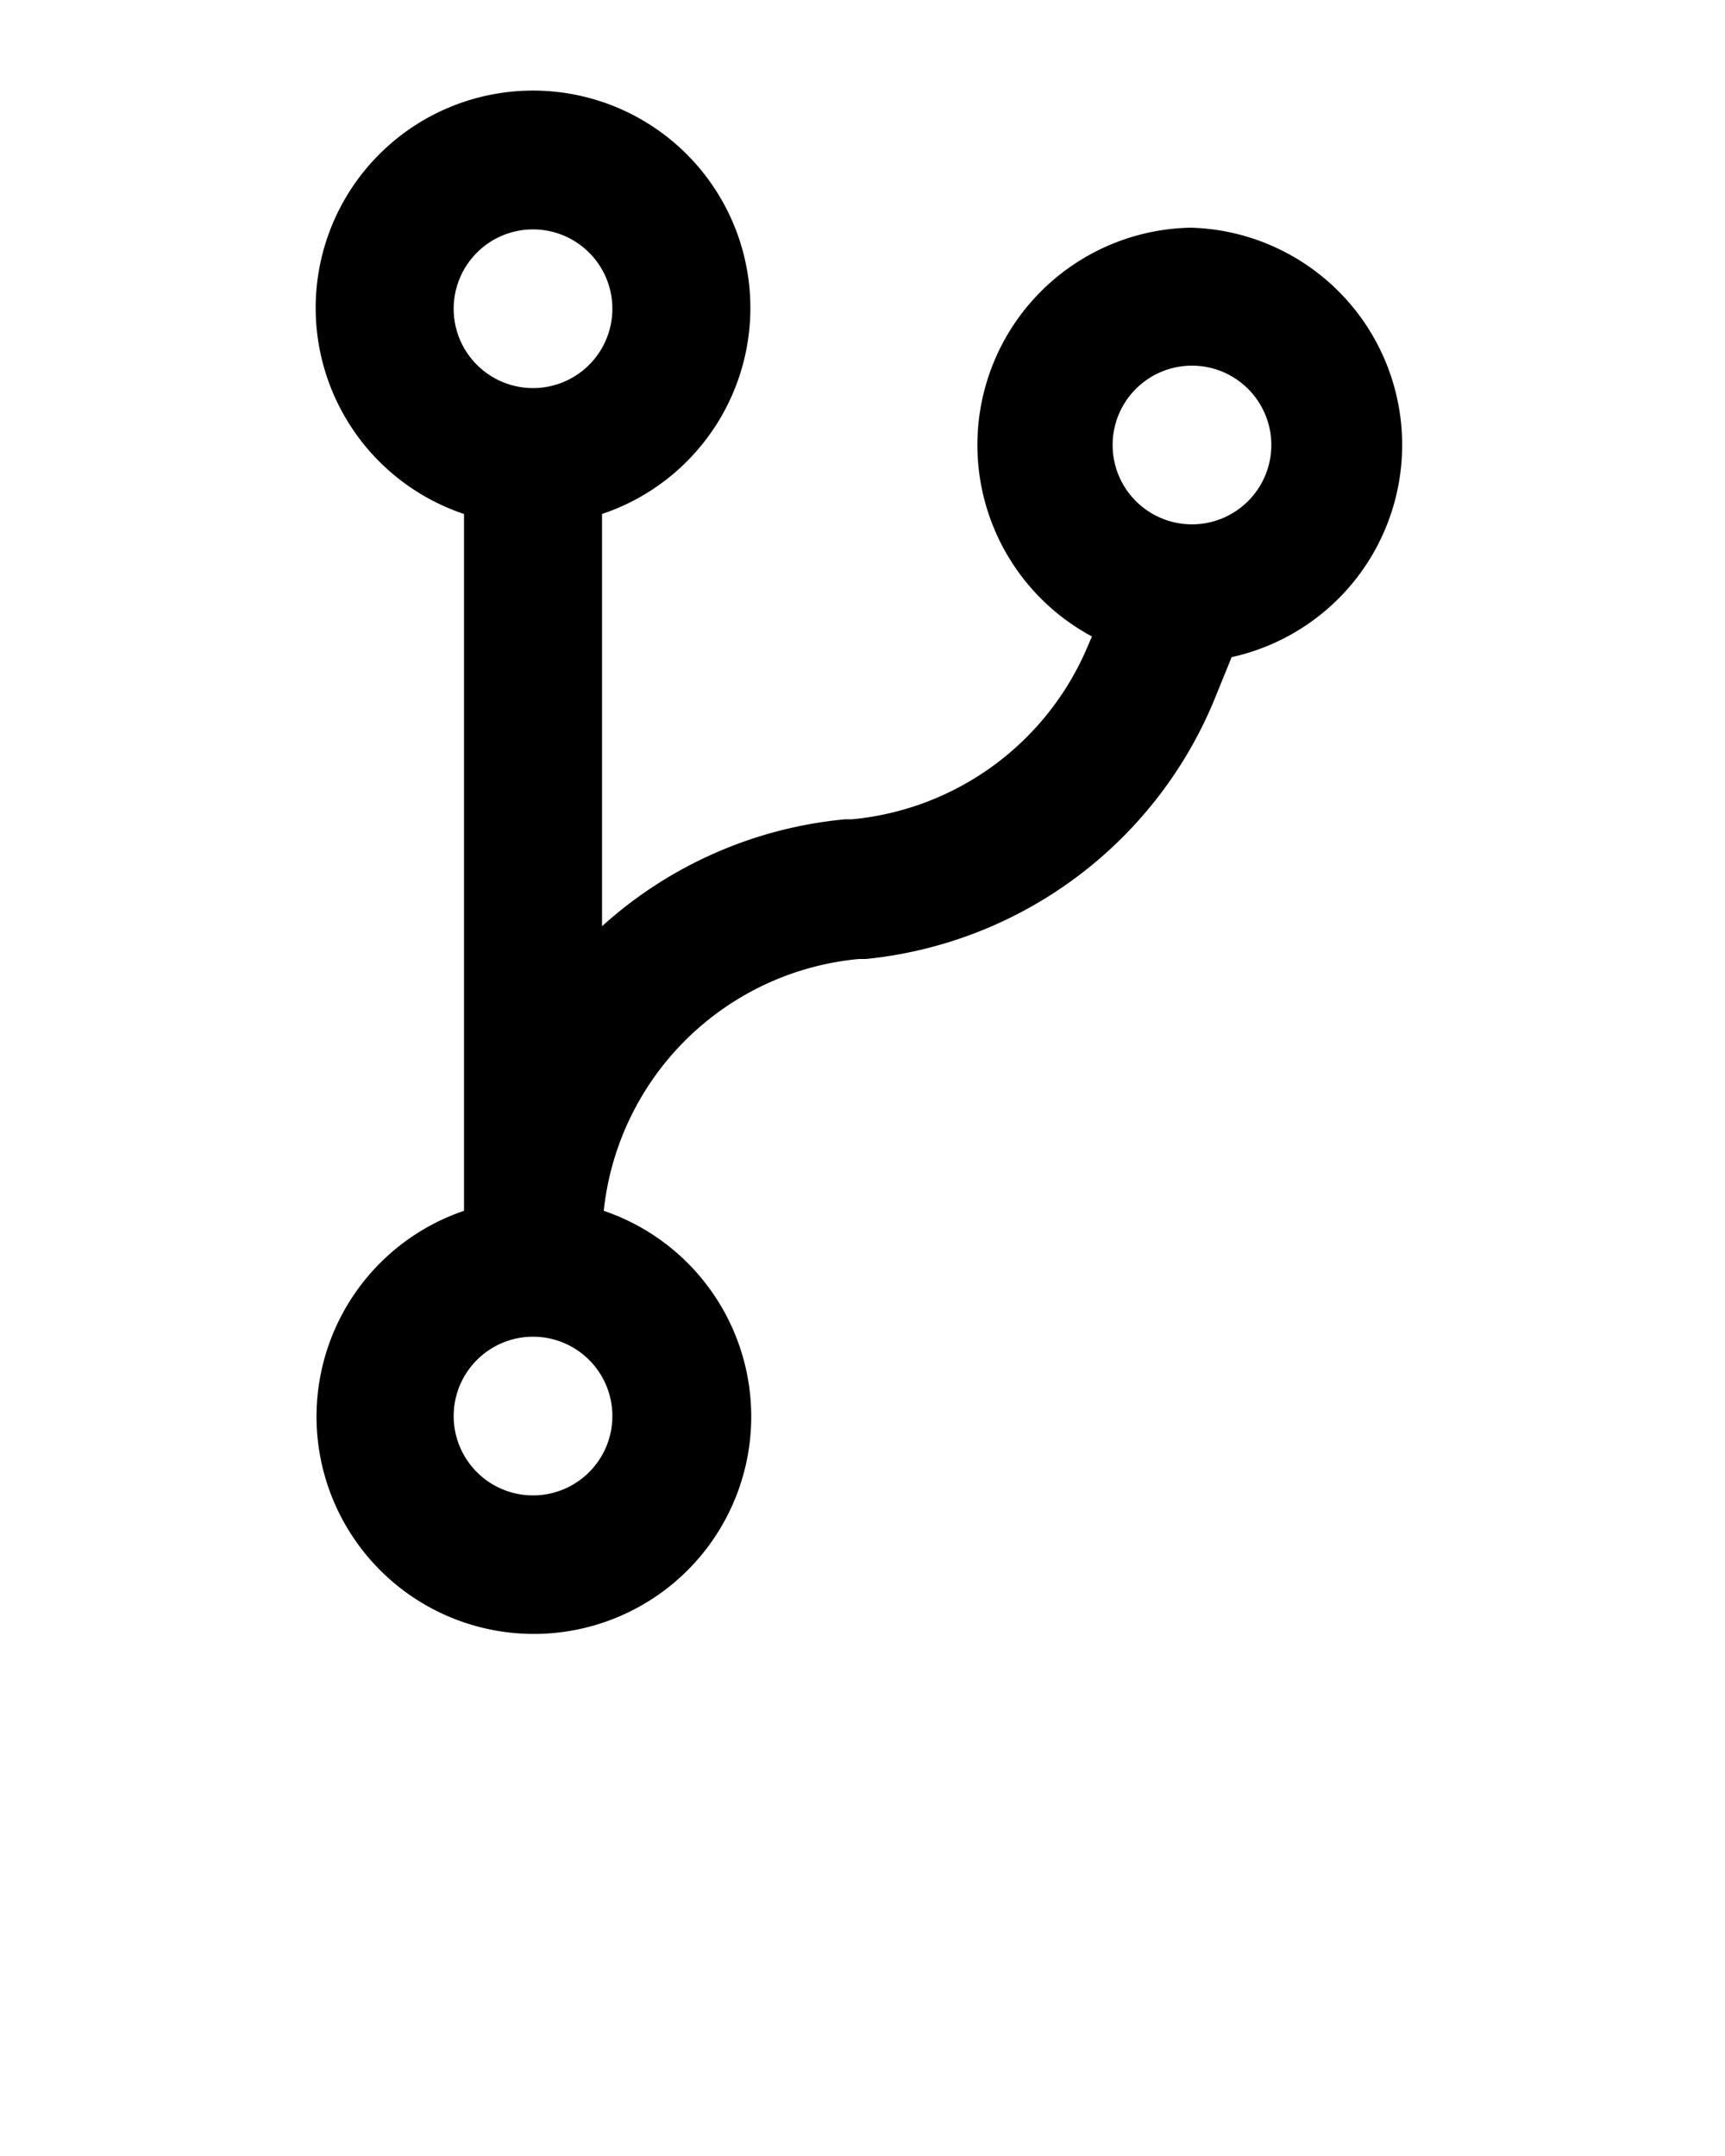 <?xml version="1.0" encoding="UTF-8" standalone="no"?>
<svg
   xmlns:dc="http://purl.org/dc/elements/1.1/"
   xmlns:cc="http://creativecommons.org/ns#"
   xmlns:rdf="http://www.w3.org/1999/02/22-rdf-syntax-ns#"
   xmlns:svg="http://www.w3.org/2000/svg"
   xmlns="http://www.w3.org/2000/svg"
   xmlns:sodipodi="http://sodipodi.sourceforge.net/DTD/sodipodi-0.dtd"
   xmlns:inkscape="http://www.inkscape.org/namespaces/inkscape"
   data-name="Layer 1"
   viewBox="0 0 100 125"
   x="0px"
   y="0px"
   version="1.1"
   id="svg12"
   sodipodi:docname="noun_flow_1459073.svg"
   inkscape:version="0.92.4 5da689c313, 2019-01-14">
  <defs
     id="defs16" />
  <sodipodi:namedview
     pagecolor="#ffffff"
     bordercolor="#666666"
     borderopacity="1"
     objecttolerance="10"
     gridtolerance="10"
     guidetolerance="10"
     inkscape:pageopacity="0"
     inkscape:pageshadow="2"
     inkscape:window-width="3836"
     inkscape:window-height="2108"
     id="namedview14"
     showgrid="false"
     inkscape:zoom="1.888"
     inkscape:cx="50"
     inkscape:cy="62.5"
     inkscape:window-x="0"
     inkscape:window-y="18"
     inkscape:window-maximized="0"
     inkscape:current-layer="svg12" />
  <title
     id="title2">74</title>
  <g
     data-name="Group"
     id="g6">
    <path
       data-name="Compound Path"
       d="M69.1,13.2a12.6,12.6,0,0,0-5.8,23.7l-.3.7a16.5,16.5,0,0,1-13.6,9.9H49a24.4,24.4,0,0,0-14.1,6.2V29.8a12.6,12.6,0,1,0-8,0V70.2a12.6,12.6,0,1,0,8.1,0A16.4,16.4,0,0,1,49.8,55.6h.4A24.5,24.5,0,0,0,70.3,40.8l1.1-2.7a12.6,12.6,0,0,0-2.4-24.9Zm-38.2.1a4.6,4.6,0,1,1-4.6,4.6A4.6,4.6,0,0,1,30.9,13.3Zm0,73.4a4.6,4.6,0,1,1,4.6-4.6A4.6,4.6,0,0,1,30.9,86.7ZM69.1,30.4a4.6,4.6,0,1,1,4.6-4.6A4.6,4.6,0,0,1,69.1,30.4Z"
       id="path4" />
  </g>
</svg>
